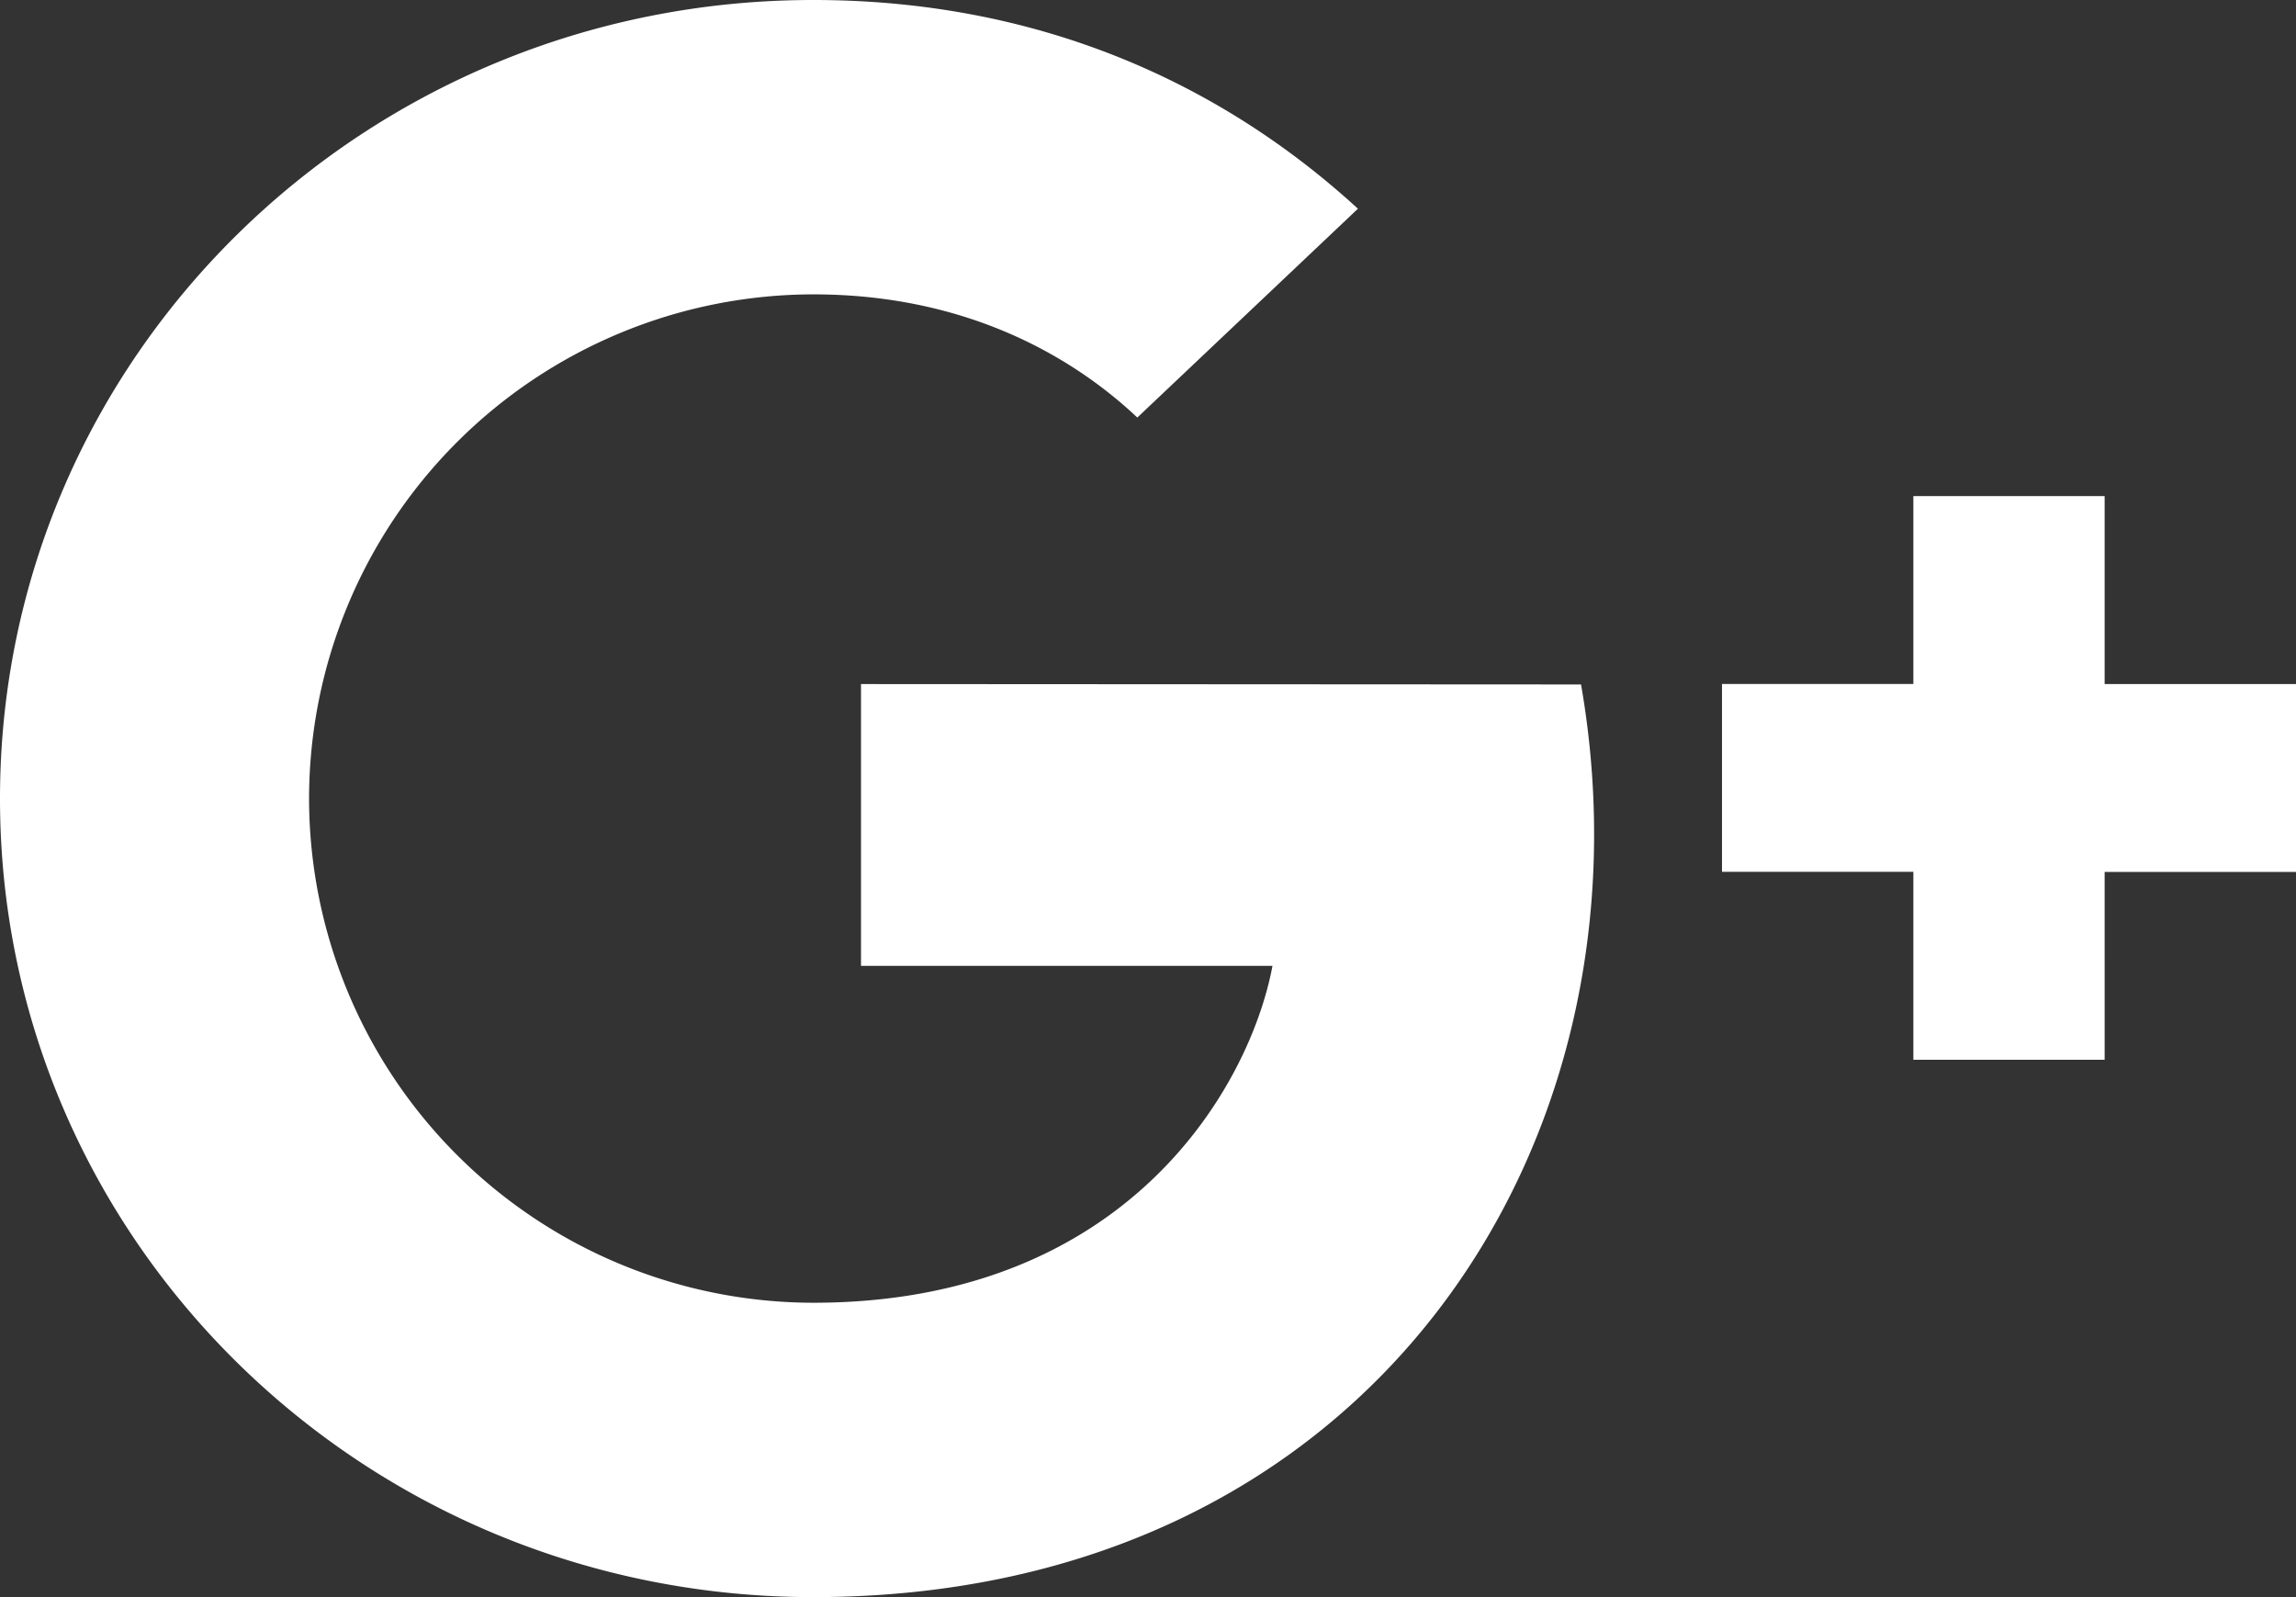 <svg xmlns="http://www.w3.org/2000/svg" width="23" height="16" viewBox="0 0 23 16">
            <rect x="0" y="0" width="23" height="16" fill="#333333" stroke="none"/>
            <path class="fill_path" fill="white" fill-rule="evenodd" d="M23 6.853h-1.917V4.97h-1.916v1.882H17.25v1.882h1.917v1.883h1.916V8.735H23V6.853zm-7.162.004l-7.213-.004v2.823h4.122c-.223 1.195-1.441 3.375-4.601 3.375A5.057 5.057 0 0 1 3.096 8a5.057 5.057 0 0 1 5.05-5.051c1.582 0 2.641.662 3.247 1.234l2.21-2.092C12.184.79 10.346 0 8.147 0 3.642 0 0 3.577 0 8s3.642 8 8.146 8c5.604 0 8.49-4.568 7.692-9.143z"></path>
            </svg>
